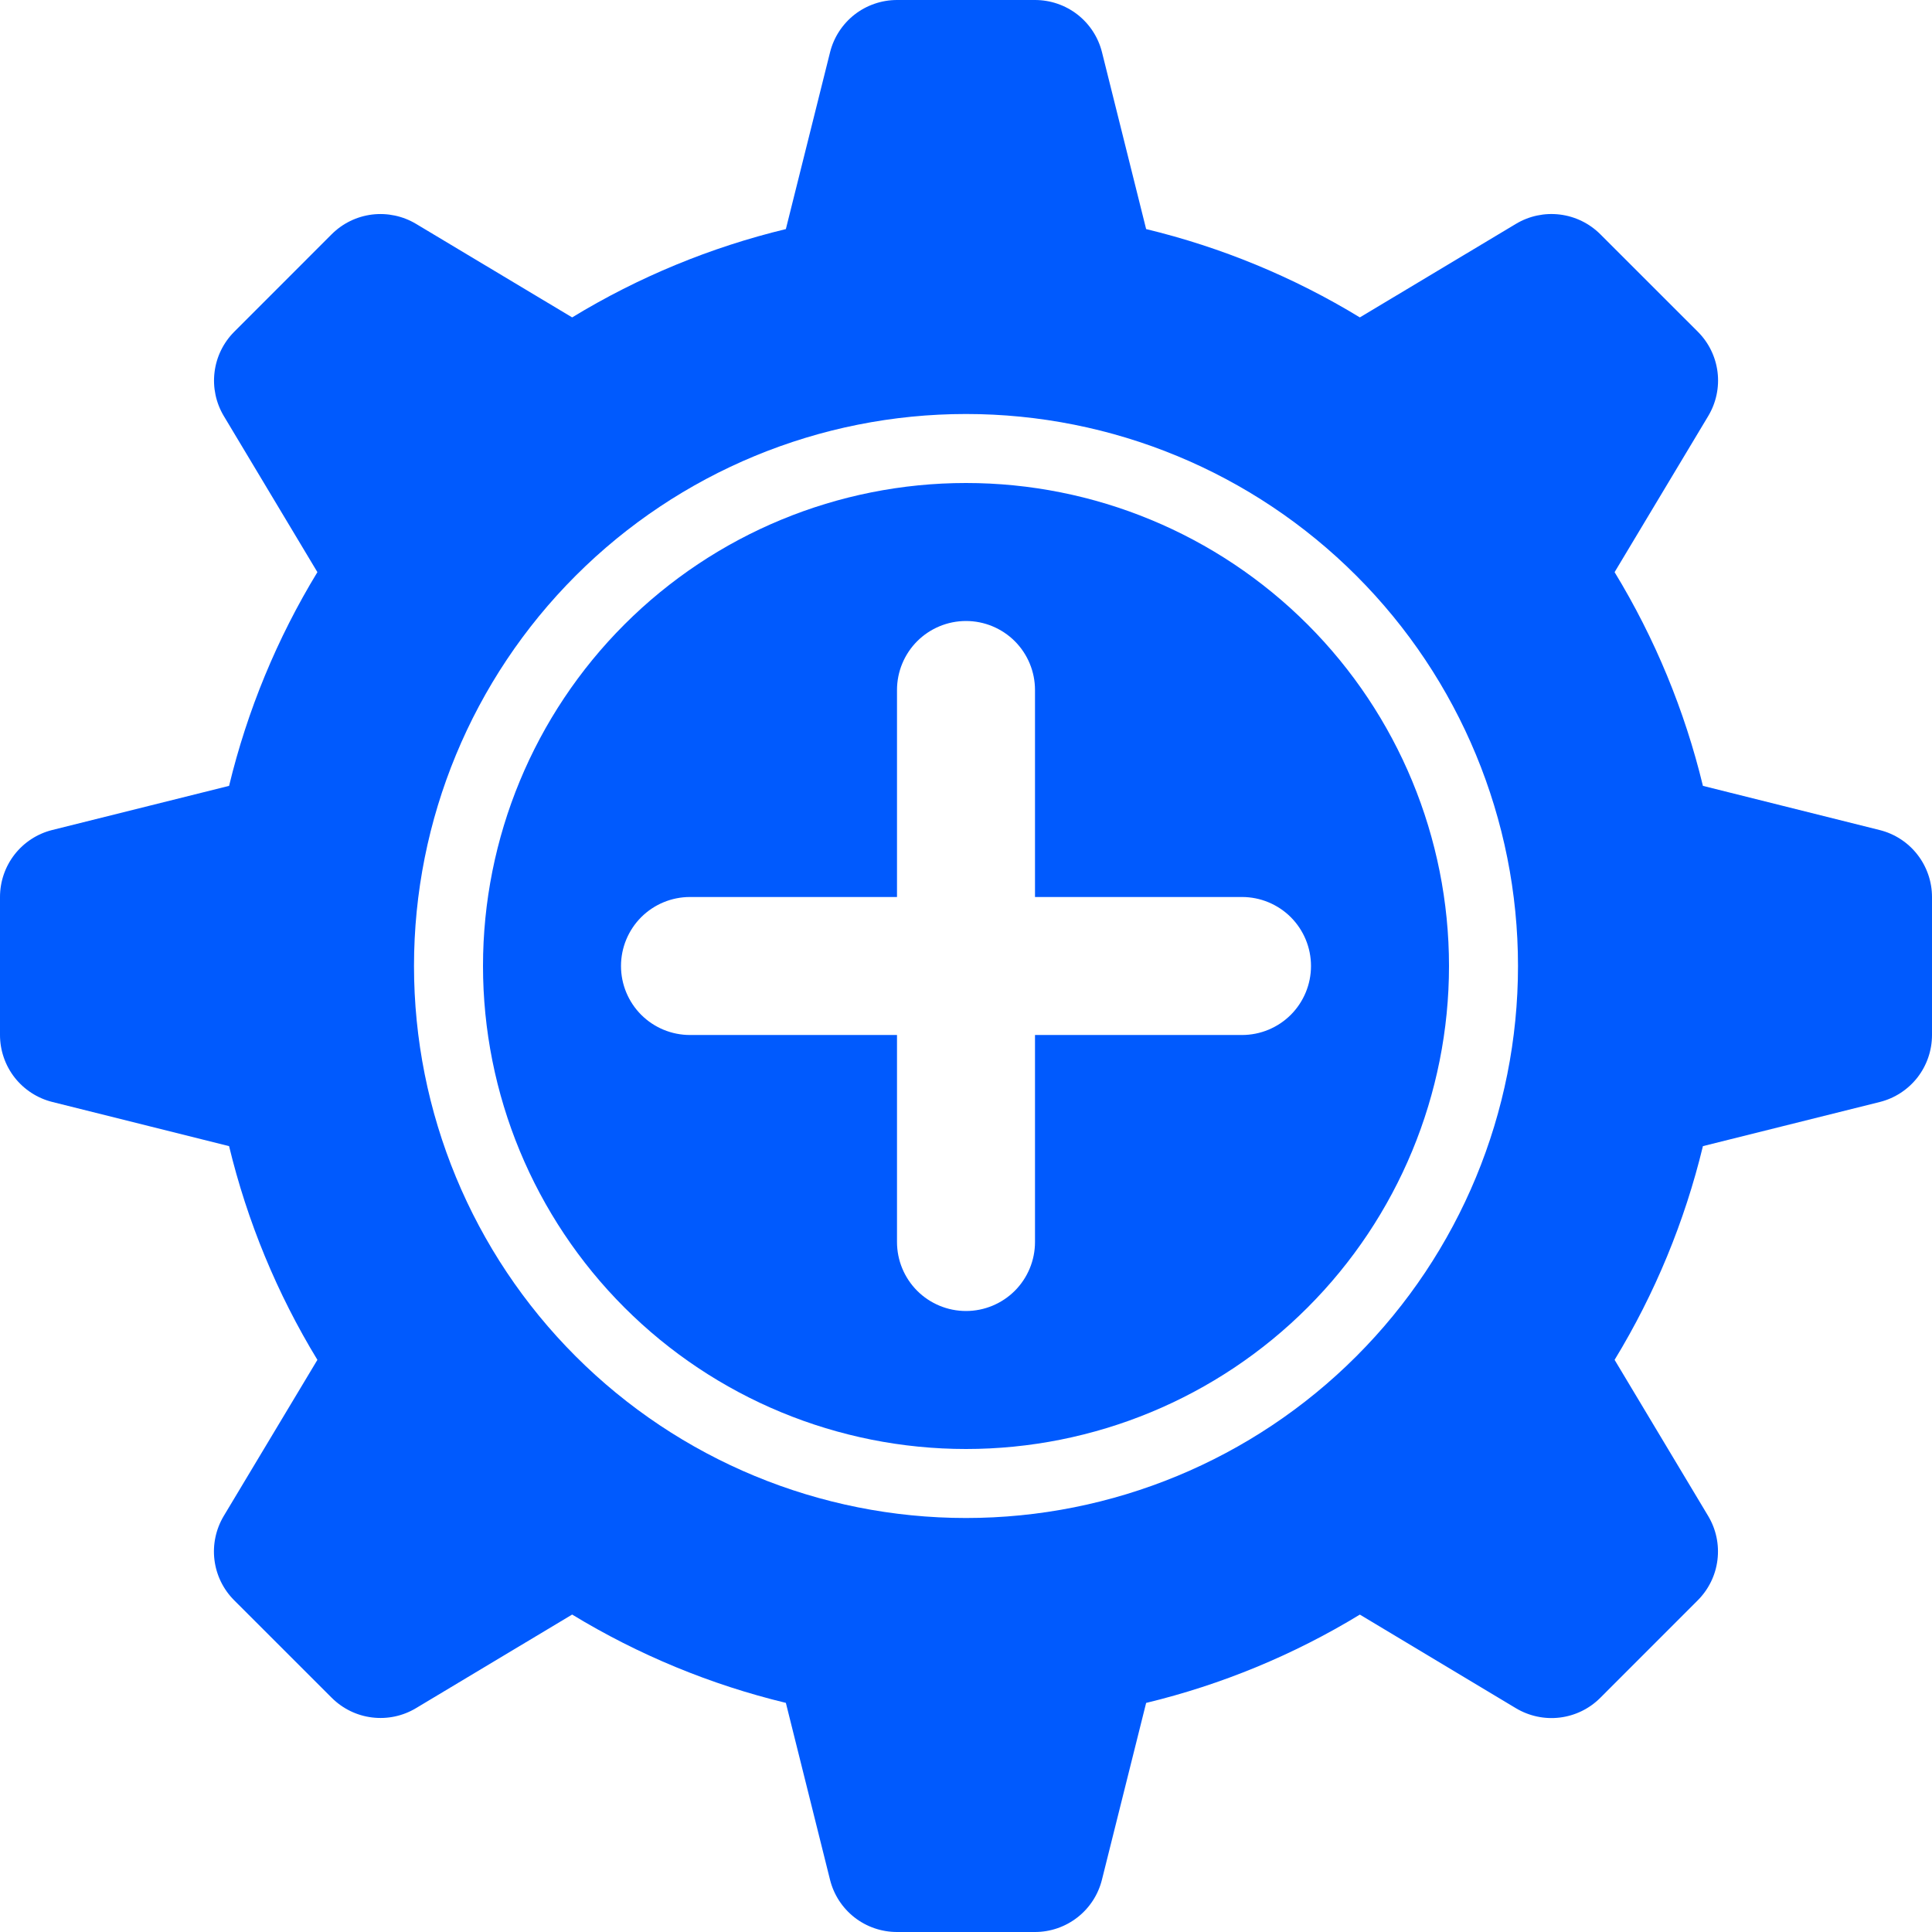 <svg xmlns="http://www.w3.org/2000/svg" width="42" height="42" viewBox="0 0 42 42" fill="none">
<path d="M40.864 18.045L37.02 17.084C36.624 15.445 35.977 13.878 35.1 12.438L37.136 9.043C37.307 8.757 37.379 8.421 37.338 8.089C37.297 7.757 37.147 7.449 36.91 7.212L34.788 5.091C34.551 4.855 34.243 4.705 33.911 4.664C33.579 4.623 33.243 4.694 32.956 4.866L29.562 6.9C28.122 6.023 26.555 5.376 24.916 4.98L23.956 1.134C23.875 0.81 23.687 0.522 23.423 0.316C23.159 0.111 22.834 -0 22.5 1.12552e-06H19.5C19.166 9.91617e-06 18.841 0.112 18.577 0.317C18.314 0.523 18.126 0.811 18.045 1.135L17.084 4.98C15.445 5.376 13.878 6.023 12.438 6.9L9.043 4.866C8.757 4.695 8.421 4.624 8.089 4.664C7.757 4.705 7.449 4.855 7.212 5.091L5.091 7.213C4.855 7.45 4.704 7.759 4.664 8.091C4.623 8.422 4.694 8.758 4.866 9.045L6.9 12.438C6.023 13.878 5.376 15.445 4.98 17.084L1.134 18.044C0.81 18.125 0.522 18.313 0.316 18.577C0.111 18.841 -0 19.166 1.12552e-06 19.5V22.5C9.91617e-06 22.834 0.112 23.159 0.317 23.423C0.523 23.686 0.811 23.874 1.135 23.955L4.98 24.916C5.376 26.555 6.023 28.122 6.9 29.562L4.864 32.956C4.693 33.243 4.621 33.579 4.662 33.911C4.703 34.243 4.853 34.551 5.09 34.788L7.212 36.909C7.449 37.145 7.757 37.296 8.089 37.336C8.421 37.377 8.757 37.306 9.043 37.134L12.438 35.099C13.878 35.975 15.445 36.623 17.084 37.019L18.044 40.864C18.125 41.189 18.312 41.477 18.576 41.683C18.84 41.889 19.165 42 19.5 42H22.5C22.834 42 23.159 41.888 23.423 41.682C23.686 41.477 23.874 41.189 23.955 40.864L24.916 37.02C26.555 36.624 28.122 35.977 29.562 35.1L32.956 37.136C33.243 37.307 33.579 37.379 33.911 37.338C34.243 37.297 34.551 37.147 34.788 36.91L36.909 34.788C37.145 34.551 37.296 34.243 37.336 33.911C37.377 33.579 37.306 33.243 37.134 32.956L35.1 29.562C35.977 28.122 36.624 26.555 37.02 24.916L40.866 23.956C41.19 23.875 41.478 23.687 41.684 23.423C41.889 23.159 42 22.834 42 22.5V19.5C42 19.166 41.888 18.841 41.682 18.577C41.477 18.314 41.189 18.126 40.864 18.045ZM21 33C17.817 33 14.765 31.736 12.515 29.485C10.264 27.235 9 24.183 9 21C9 17.817 10.264 14.765 12.515 12.515C14.765 10.264 17.817 9 21 9C24.183 9 27.235 10.264 29.485 12.515C31.736 14.765 33 17.817 33 21C33 24.183 31.736 27.235 29.485 29.485C27.235 31.736 24.183 33 21 33Z" fill="#005AFE"/>
<path d="M21 10.5C18.215 10.5 15.544 11.606 13.575 13.575C11.606 15.544 10.5 18.215 10.5 21C10.5 23.785 11.606 26.456 13.575 28.425C15.544 30.394 18.215 31.5 21 31.5C23.785 31.5 26.456 30.394 28.425 28.425C30.394 26.456 31.5 23.785 31.5 21C31.5 18.215 30.394 15.544 28.425 13.575C26.456 11.606 23.785 10.5 21 10.5ZM27 22.5H22.5V27C22.5 27.398 22.342 27.779 22.061 28.061C21.779 28.342 21.398 28.5 21 28.5C20.602 28.5 20.221 28.342 19.939 28.061C19.658 27.779 19.5 27.398 19.5 27V22.5H15C14.602 22.5 14.221 22.342 13.939 22.061C13.658 21.779 13.5 21.398 13.5 21C13.5 20.602 13.658 20.221 13.939 19.939C14.221 19.658 14.602 19.5 15 19.5H19.5V15C19.5 14.602 19.658 14.221 19.939 13.939C20.221 13.658 20.602 13.5 21 13.5C21.398 13.5 21.779 13.658 22.061 13.939C22.342 14.221 22.5 14.602 22.5 15V19.5H27C27.398 19.5 27.779 19.658 28.061 19.939C28.342 20.221 28.5 20.602 28.5 21C28.5 21.398 28.342 21.779 28.061 22.061C27.779 22.342 27.398 22.5 27 22.5Z" fill="#005AFE"/>
</svg>